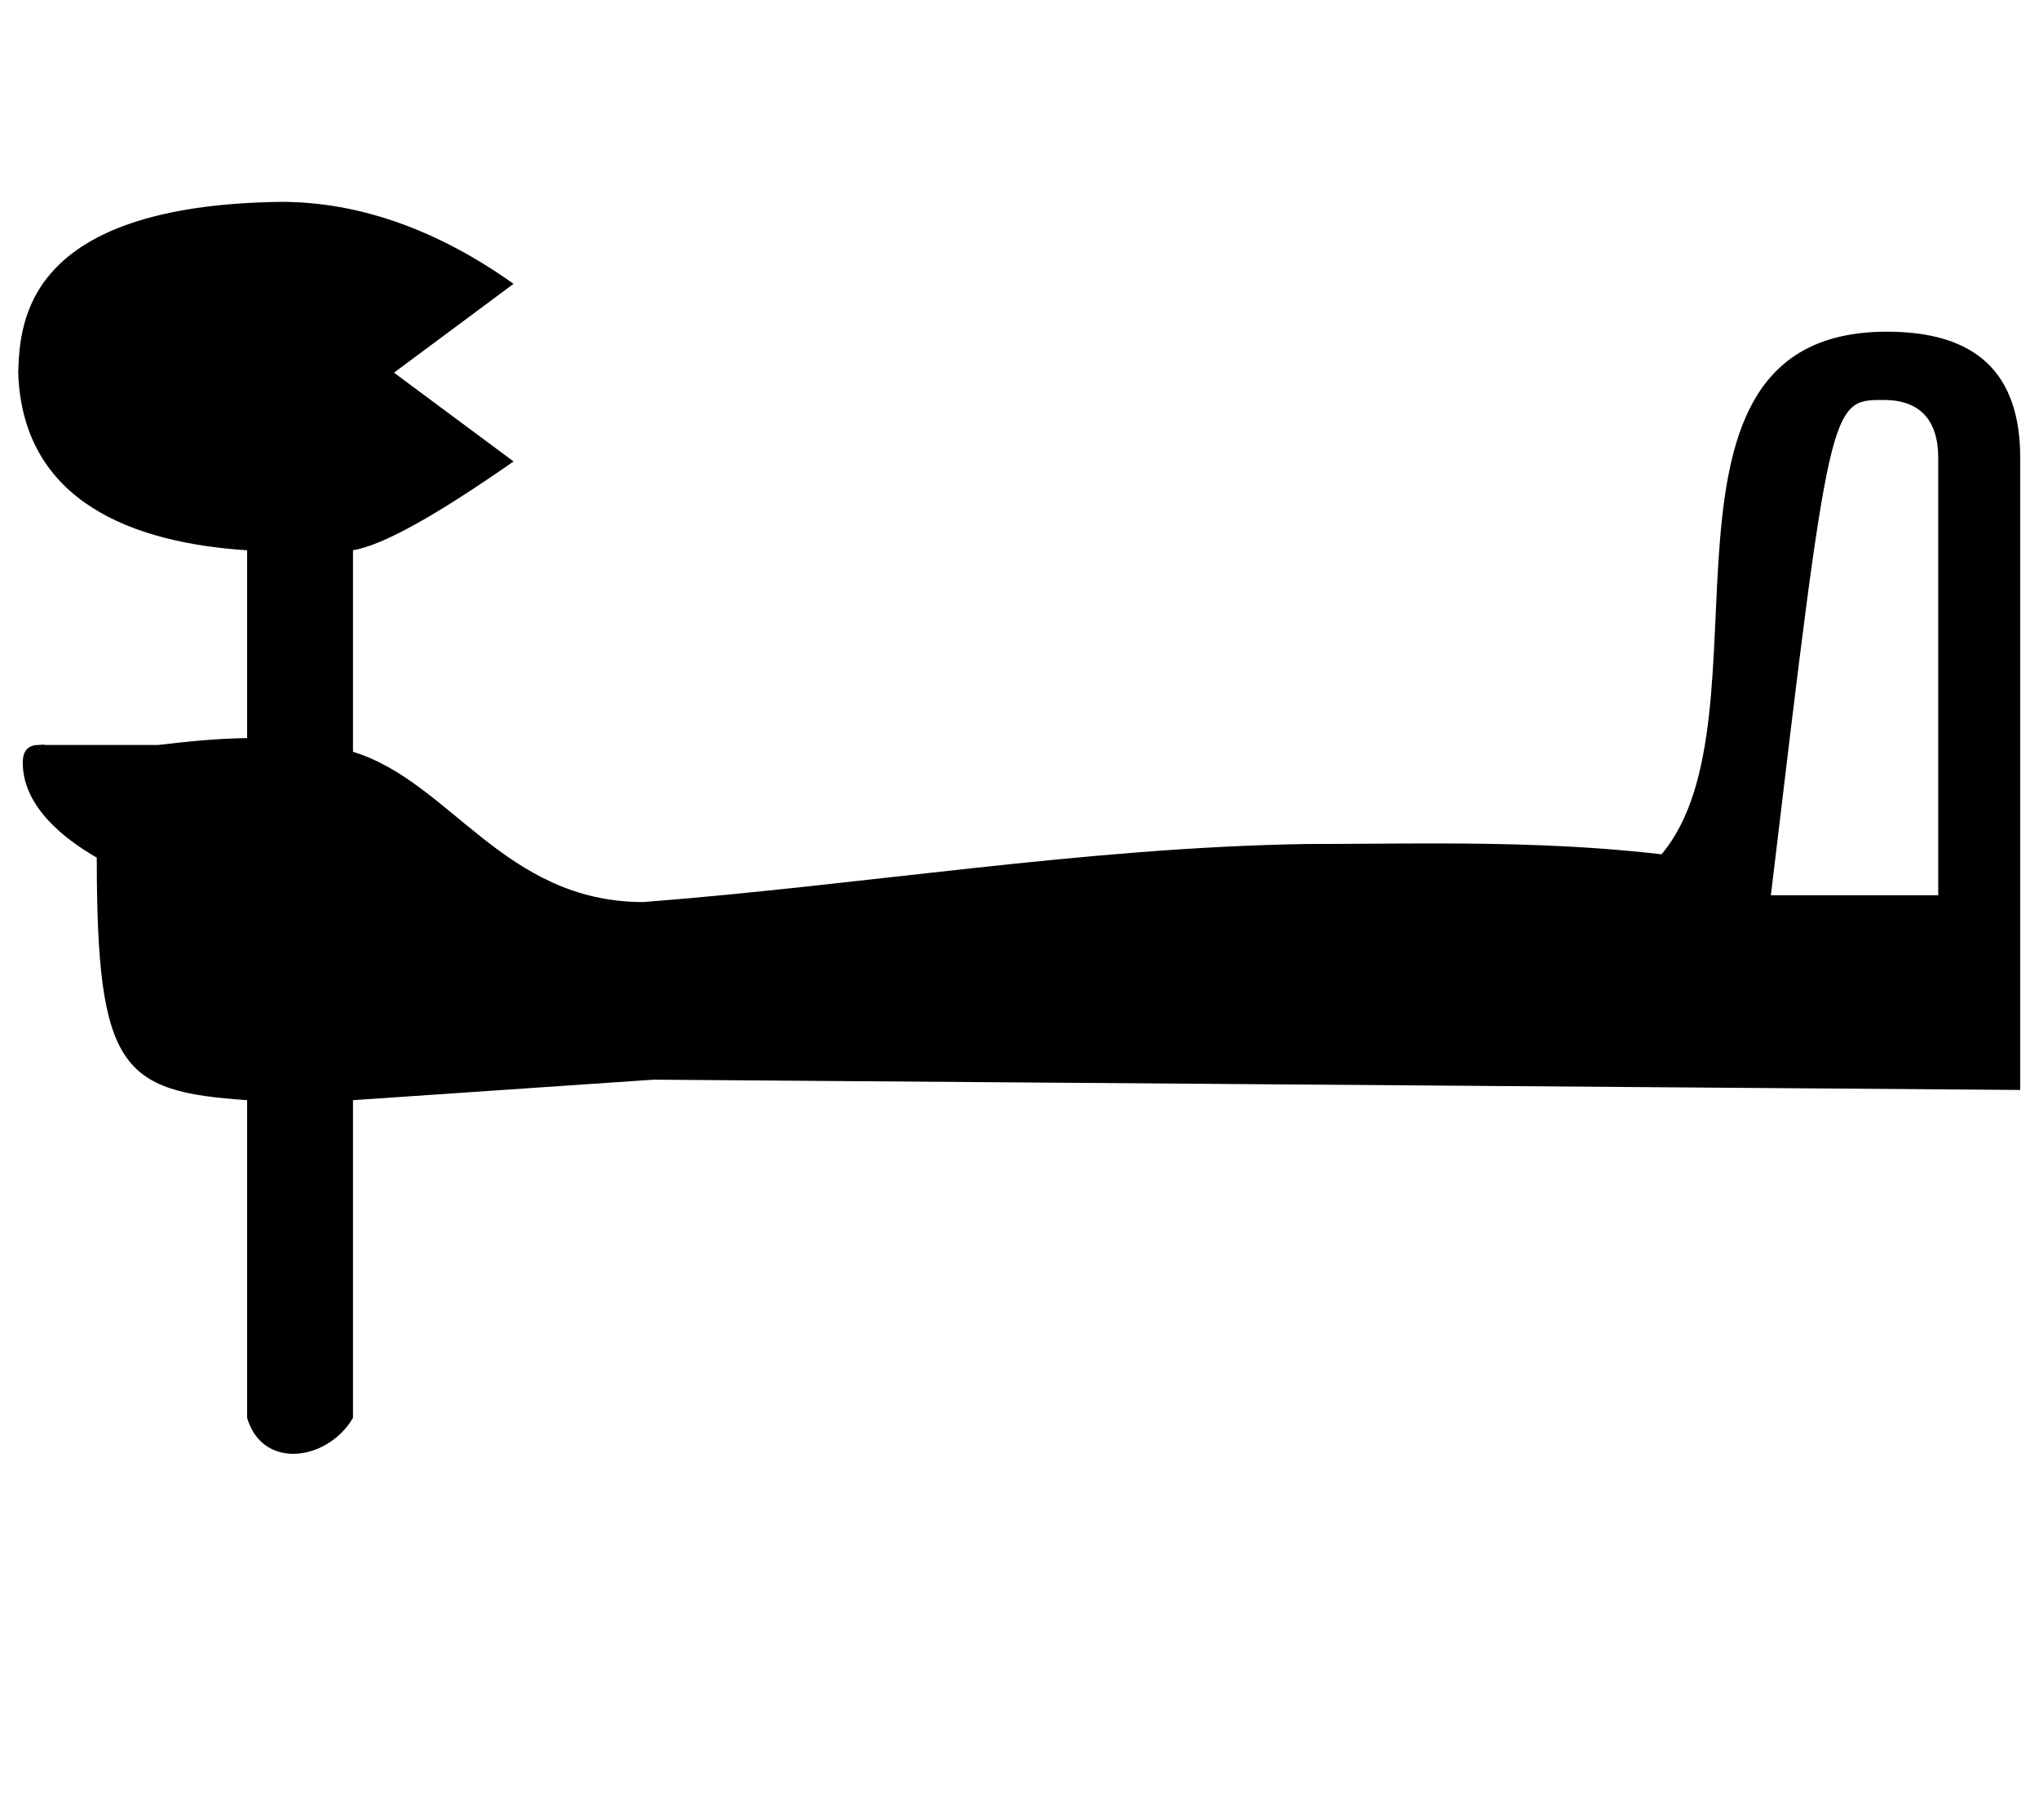 <?xml version="1.0" standalone="no"?>
<!DOCTYPE svg PUBLIC "-//W3C//DTD SVG 1.1//EN" "http://www.w3.org/Graphics/SVG/1.1/DTD/svg11.dtd" >
<svg xmlns="http://www.w3.org/2000/svg" xmlns:xlink="http://www.w3.org/1999/xlink" version="1.1" viewBox="-10 0 1120 1000">
   <path fill="currentColor"
d="M0 204.754c0.942 -27.143 3.141 -92.06 144.505 -93.853c43.203 0 86.316 15.657 127.591 45.042l-65.68 48.812l65.68 48.767c-42.082 29.386 -71.467 45.94 -88.201 48.812v110.723c53.656 16.375 82.997 82.548 159.534 82.548
c121.489 -9.421 242.082 -29.924 364.065 -31.898c22.7 0 45.761 -0.314 69.224 -0.314c40.691 0 82.639 0.942 125.932 5.967c63.84 -75.505 -19.65 -287.125 123.867 -287.125c49.305 0 73.172 22.97 73.172 69.403v347.197
l-750.652 -5.652l-165.142 11.261v174.562c-7.268 12.383 -20.547 19.74 -32.795 19.74c-11.081 0 -21.311 -6.012 -25.348 -19.74v-174.562c-69 -4.711 -82.594 -16.869 -82.594 -133.244c-18.304 -10.543 -40.645 -28.264 -40.645 -52.176
c0 -6.686 3.006 -9.735 8.748 -9.735c0.897 0 1.525 -0.18 2.333 -0.18c0.403 0 0.853 0.045 1.436 0.18h61.911c17.542 -2.109 33.917 -3.59 48.812 -3.769v-103.186
c-62.181 -4.038 -123.329 -26.245 -125.752 -97.578zM140.826 148.316c2.512 0 4.89 0.134 7.447 0.134c25.571 0 44.953 5.429 60.026 14.984l-65.68 41.319l63.796 43.158c-17.273 12.068 -39.435 18.753 -69.403 18.753
c-64.02 -2.871 -95.738 -24.45 -95.738 -61.911c0 -32.885 32.347 -51.1 99.552 -56.438zM962.721 491.879h91.926v-240.243c0 -20.861 -10.05 -31.898 -30.014 -31.898c-29.431 0 -29.431 0 -61.912 272.141z" />
</svg>
